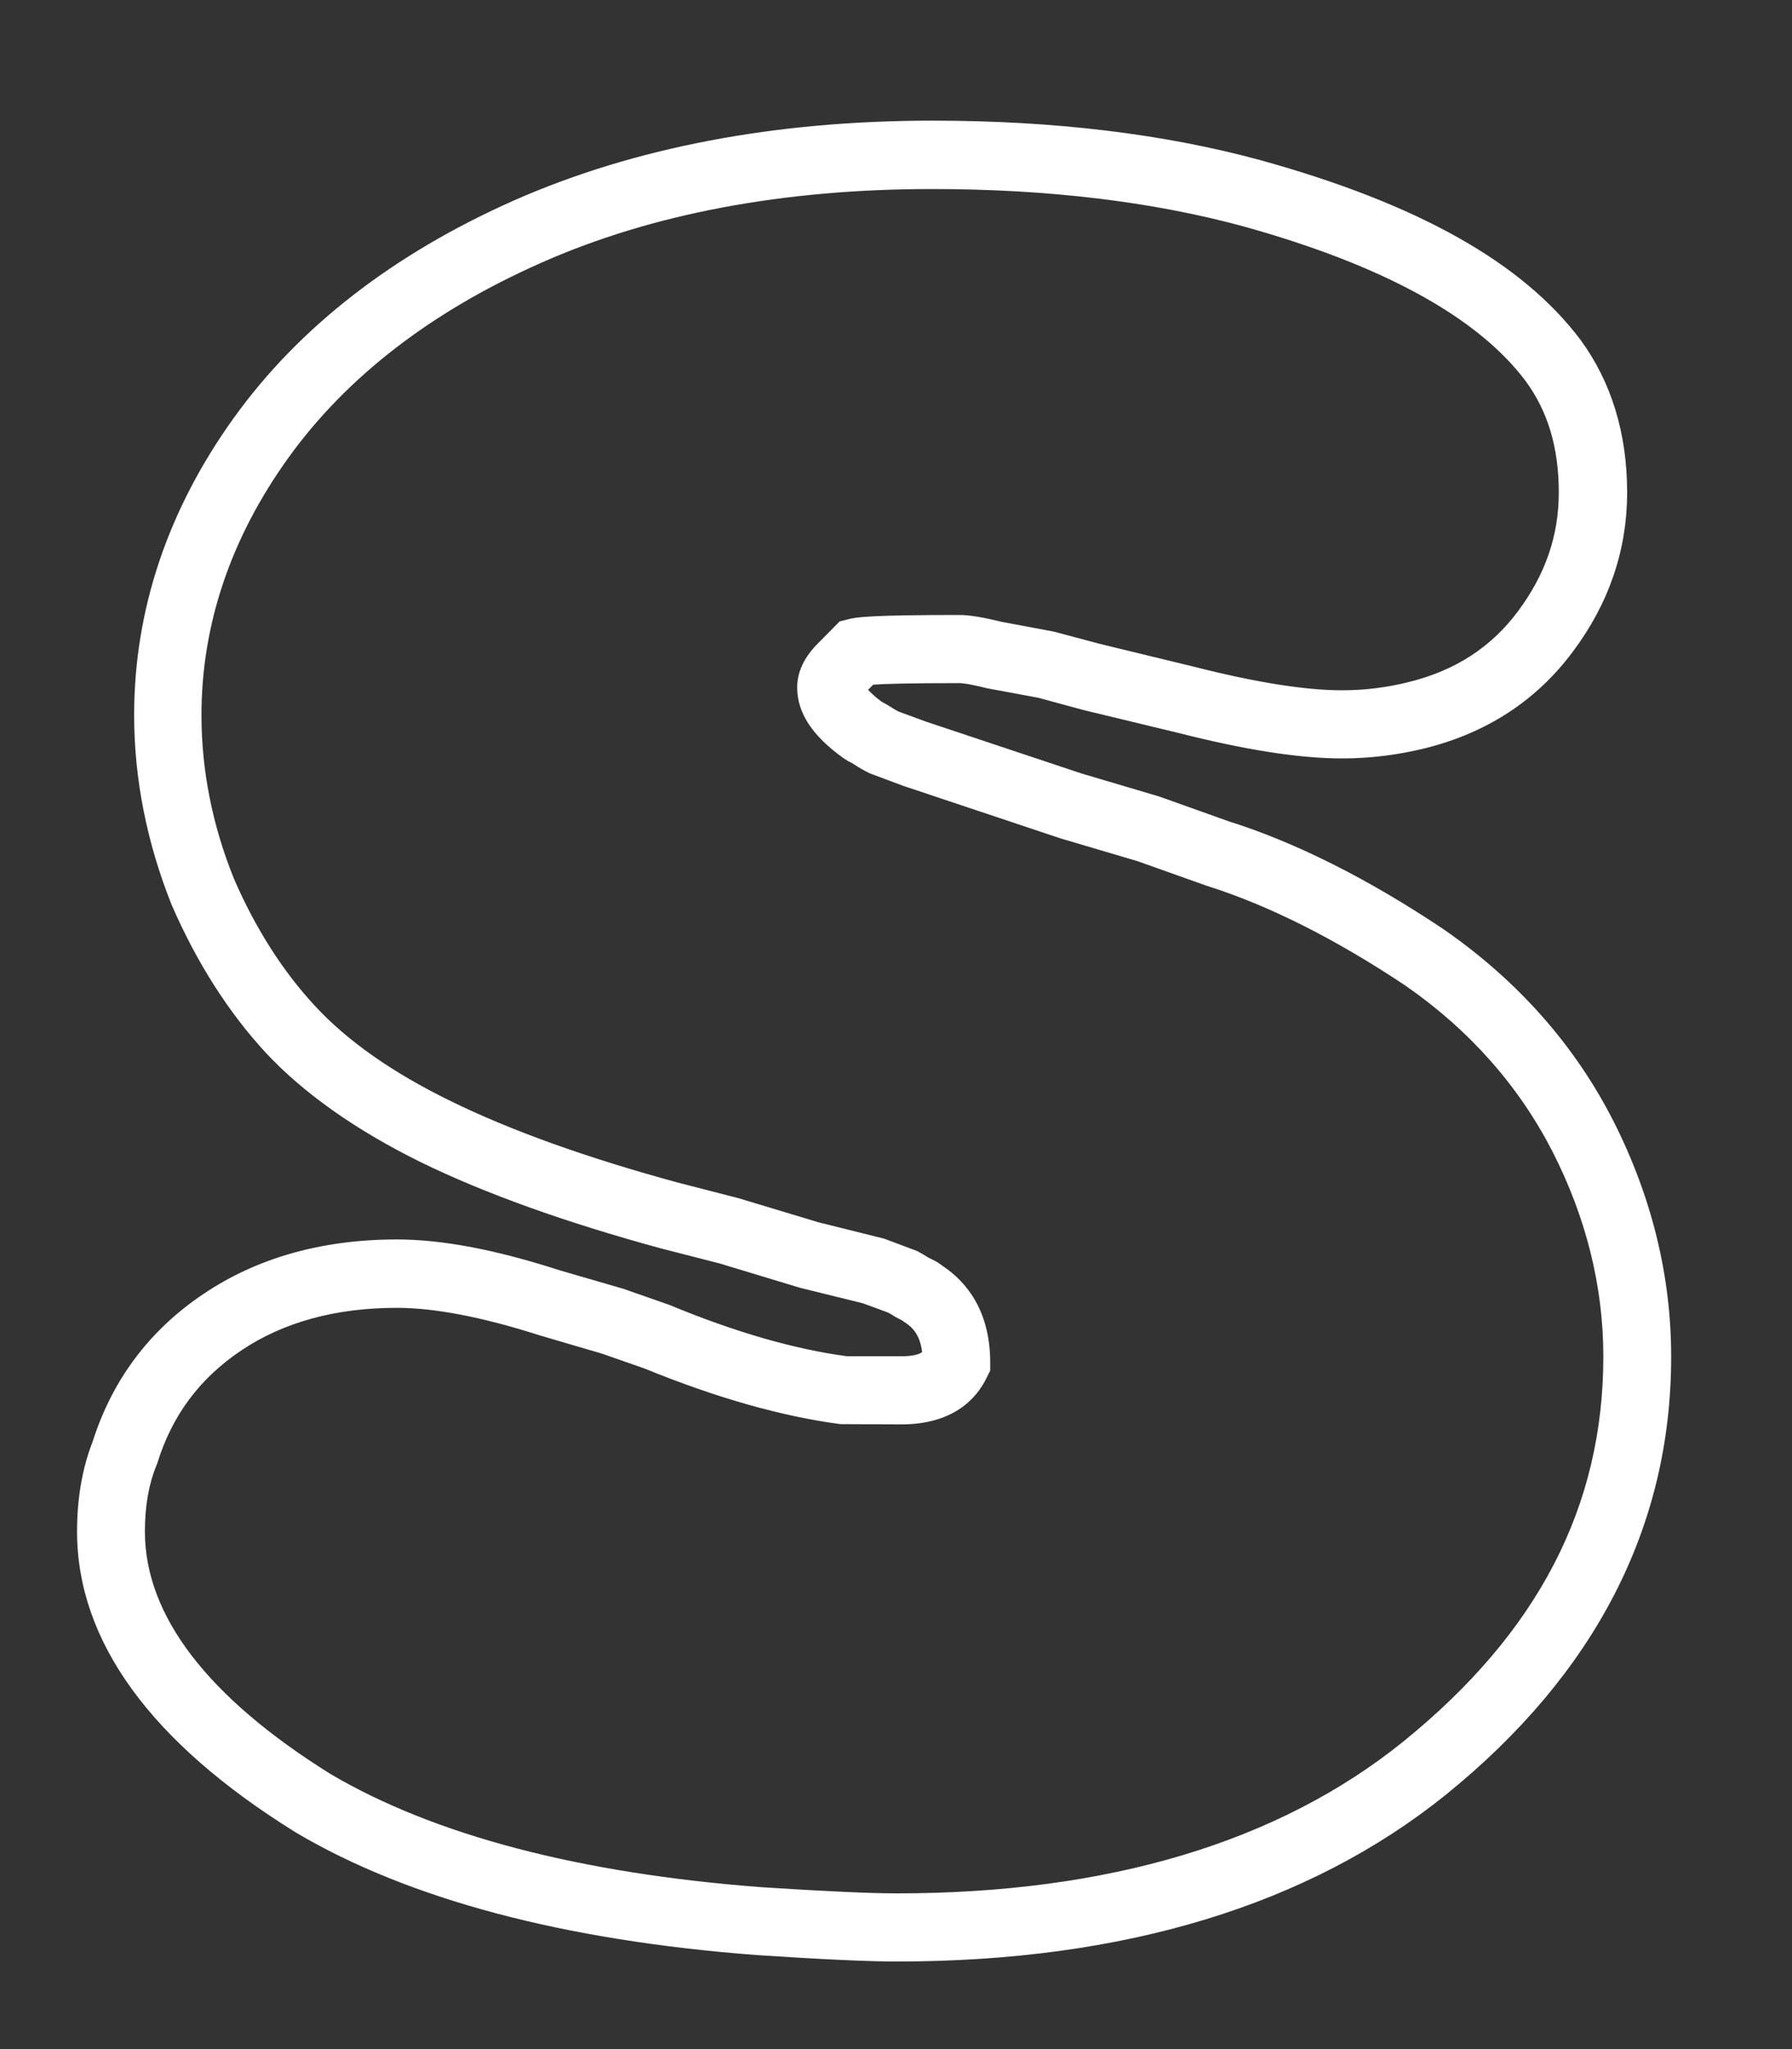 <svg width="7" height="8" viewBox="0 0 7 8" fill="none" xmlns="http://www.w3.org/2000/svg">
<rect x="0" y="0" width="7" height="8" fill="#333333" stroke="none"/>
<path d="M3.504 7.658C3.392 7.658 3.213 7.65 2.958 7.633C2.202 7.576 1.596 7.415 1.155 7.154L1.152 7.152C0.587 6.801 0.301 6.406 0.301 5.979C0.301 5.848 0.322 5.73 0.362 5.628C0.439 5.386 0.585 5.192 0.796 5.051C1.004 4.911 1.258 4.839 1.55 4.839C1.728 4.839 1.937 4.879 2.188 4.96L2.436 5.032L2.616 5.095C2.871 5.201 3.105 5.268 3.309 5.295H3.522C3.565 5.295 3.589 5.288 3.602 5.279C3.594 5.21 3.562 5.18 3.535 5.163L3.522 5.154C3.507 5.147 3.493 5.139 3.481 5.131C3.477 5.129 3.473 5.127 3.468 5.124L3.37 5.088L3.126 5.028L2.812 4.933L2.582 4.874C2.207 4.772 1.893 4.659 1.645 4.538C1.391 4.413 1.187 4.269 1.039 4.111C0.893 3.953 0.769 3.759 0.671 3.534C0.573 3.289 0.524 3.04 0.524 2.792C0.524 2.382 0.655 1.991 0.913 1.632C1.168 1.277 1.537 0.991 2.009 0.782C2.477 0.576 3.026 0.471 3.643 0.471C4.118 0.471 4.549 0.523 4.926 0.626C5.539 0.796 5.947 1.025 6.174 1.327C6.294 1.491 6.356 1.691 6.356 1.923C6.356 2.147 6.285 2.356 6.144 2.544C6.002 2.735 5.808 2.861 5.568 2.921C5.463 2.947 5.354 2.961 5.243 2.961C5.075 2.961 4.865 2.928 4.601 2.861L4.232 2.772L4.055 2.724L3.855 2.687C3.779 2.668 3.754 2.667 3.749 2.667C3.546 2.667 3.453 2.67 3.411 2.673L3.391 2.693C3.4 2.703 3.416 2.719 3.443 2.739C3.46 2.748 3.475 2.757 3.489 2.766C3.495 2.77 3.502 2.774 3.51 2.778L3.616 2.817L4.222 3.019L4.529 3.11L4.798 3.206C5.059 3.288 5.343 3.43 5.639 3.628C5.929 3.829 6.151 4.08 6.302 4.376C6.452 4.672 6.528 4.981 6.528 5.297C6.528 5.96 6.232 6.534 5.649 7.006C5.113 7.438 4.391 7.658 3.504 7.658ZM1.291 6.926C1.697 7.165 2.264 7.314 2.976 7.368C3.224 7.384 3.397 7.392 3.504 7.392C4.329 7.392 4.995 7.192 5.482 6.799C6.007 6.374 6.263 5.883 6.263 5.296C6.263 5.023 6.196 4.754 6.065 4.497C5.934 4.241 5.741 4.022 5.49 3.848C5.217 3.666 4.955 3.534 4.713 3.458L4.443 3.362L4.142 3.273L3.528 3.068L3.397 3.019C3.375 3.008 3.357 2.998 3.339 2.986C3.332 2.981 3.323 2.976 3.312 2.971L3.295 2.96C3.173 2.873 3.114 2.783 3.114 2.684C3.114 2.624 3.141 2.566 3.195 2.512L3.28 2.426L3.316 2.417C3.347 2.409 3.407 2.401 3.748 2.401C3.788 2.401 3.84 2.41 3.914 2.428L4.117 2.466L4.297 2.514L4.664 2.603C4.904 2.664 5.098 2.695 5.242 2.695C5.33 2.695 5.419 2.684 5.502 2.663C5.685 2.618 5.825 2.527 5.93 2.386C6.037 2.242 6.089 2.091 6.089 1.923C6.089 1.747 6.046 1.605 5.959 1.487C5.772 1.238 5.4 1.034 4.854 0.883C4.5 0.787 4.092 0.738 3.641 0.738C3.061 0.738 2.547 0.834 2.114 1.026C1.686 1.215 1.353 1.472 1.126 1.788C0.901 2.101 0.787 2.439 0.787 2.792C0.787 3.006 0.829 3.221 0.914 3.431C0.998 3.625 1.106 3.794 1.232 3.929C1.357 4.064 1.535 4.189 1.761 4.299C1.993 4.413 2.291 4.52 2.648 4.617L2.885 4.678L3.197 4.772L3.454 4.836L3.582 4.884C3.591 4.889 3.603 4.895 3.615 4.903C3.624 4.909 3.632 4.913 3.641 4.917C3.657 4.924 3.671 4.934 3.683 4.943C3.77 5.001 3.868 5.112 3.868 5.32V5.351L3.854 5.379C3.814 5.462 3.722 5.561 3.521 5.561L3.283 5.56C3.054 5.53 2.797 5.457 2.518 5.343L2.352 5.285L2.11 5.214C1.885 5.142 1.698 5.106 1.55 5.106C1.311 5.106 1.107 5.162 0.943 5.272C0.78 5.381 0.672 5.526 0.614 5.714L0.61 5.724C0.581 5.795 0.566 5.881 0.566 5.979C0.566 6.307 0.81 6.626 1.291 6.926Z" fill="white"/>
</svg>
